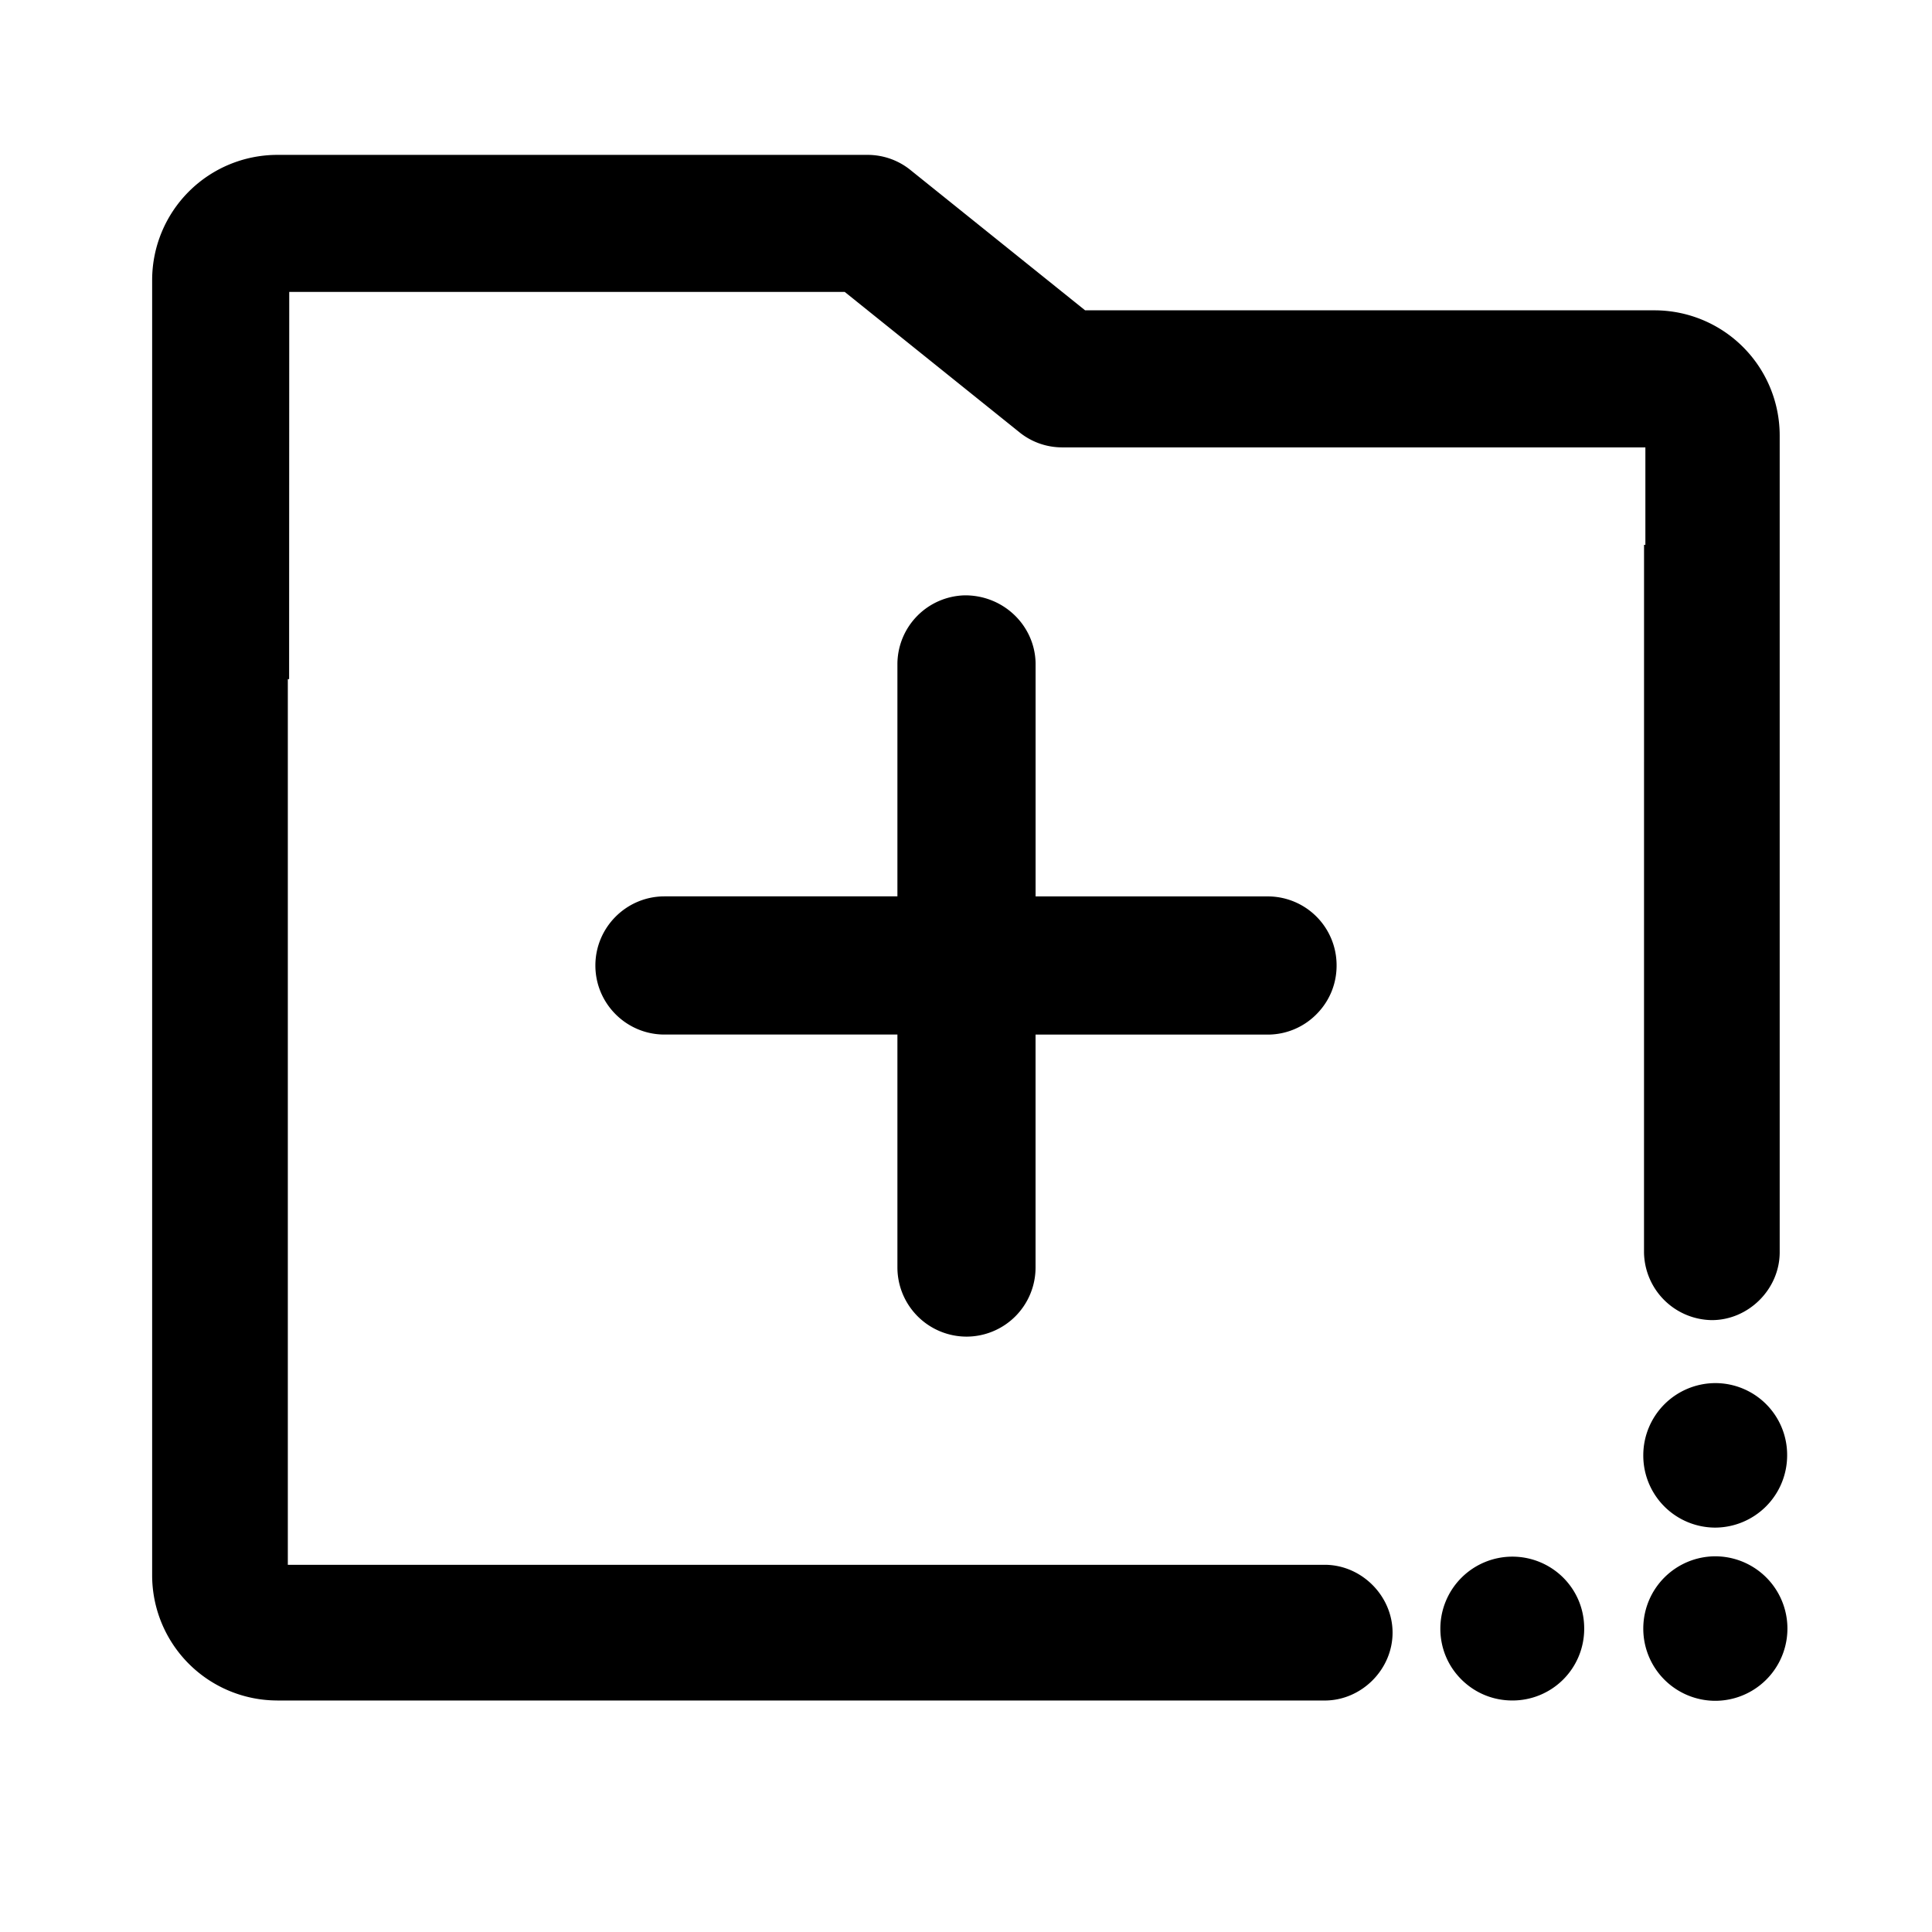 <?xml version="1.0" standalone="no"?><!DOCTYPE svg PUBLIC "-//W3C//DTD SVG 1.1//EN" "http://www.w3.org/Graphics/SVG/1.1/DTD/svg11.dtd"><svg class="icon" width="48px" height="48.00px" viewBox="0 0 1024 1024" version="1.1" xmlns="http://www.w3.org/2000/svg"><path d="M908.864 901.461a38.229 38.229 0 0 1-37.888-38.379 38.272 38.272 0 0 1 38.101-38.208 38.293 38.293 0 0 1 0 76.587h-0.213z m-107.328-0.171c-10.219 0-19.776-3.968-26.987-11.157s-11.157-16.789-11.136-27.008a38.187 38.187 0 0 1 65.109-26.965c7.211 7.211 11.157 16.789 11.136 27.008a37.973 37.973 0 0 1-38.123 38.123z m-654.571 0a66.389 66.389 0 0 1-66.325-66.325V148.373a66.389 66.389 0 0 1 66.325-66.283h313.152c8.32 0.064 16.341 2.987 22.677 8.213l92.331 74.176h301.867a66.368 66.368 0 0 1 66.283 66.304v432.939c0 19.499-16.448 35.968-35.968 35.968a36.437 36.437 0 0 1-35.947-35.968l0.021-374.955h0.704v-51.648H562.731a35.968 35.968 0 0 1-22.699-8.235l-92.331-74.176h-294.4l-0.064 205.248h-0.683v469.419h549.568c19.499 0 35.968 16.448 35.968 35.968s-16.448 35.968-35.968 35.968H146.965z m761.899-91.627a38.187 38.187 0 0 1-37.888-38.336 38.272 38.272 0 0 1 38.101-38.251 38.059 38.059 0 0 1 38.144 38.379 38.293 38.293 0 0 1-38.144 38.208h-0.213z"  /><path d="M512.256 708.437a36.693 36.693 0 0 1-36.608-36.629v-123.477h-123.477c-20.181 0-36.608-16.427-36.608-36.608s16.427-36.629 36.608-36.629h123.477v-123.456a36.565 36.565 0 0 1 35.883-36.096h0.021c20.501 0 36.928 16.107 37.333 35.883v123.691h123.456a36.48 36.48 0 0 1 36.075 35.925c0.192 9.749-3.413 19.029-10.219 26.069a36.267 36.267 0 0 1-25.664 11.243h-123.669v123.456a36.629 36.629 0 0 1-36.608 36.629z"  /></svg>